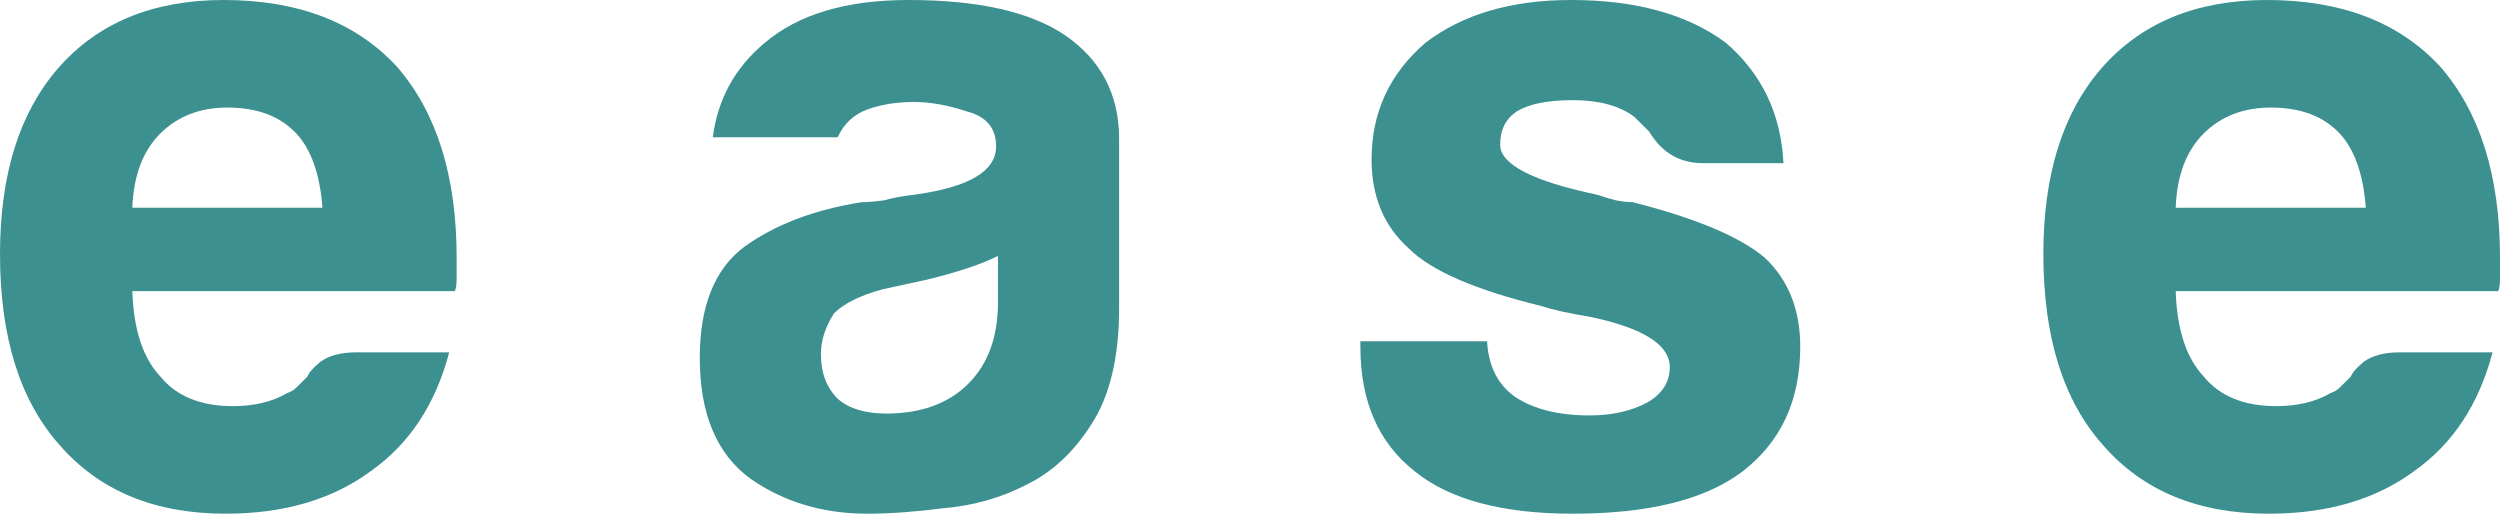 <svg width="146" height="30" viewBox="0 0 219 45" fill="none" xmlns="http://www.w3.org/2000/svg">
<path d="M31.185 30.866H39.349C38.151 35.415 35.865 38.881 32.491 41.264C29.117 43.755 24.872 45 19.756 45C13.552 45 8.708 42.996 5.225 38.989C1.742 35.09 0 29.513 0 22.256C0 15.325 1.687 9.91 5.061 6.011C8.545 2.004 13.388 0 19.593 0C26.123 0 31.185 1.949 34.777 5.848C38.26 9.856 40.002 15.433 40.002 22.581C40.002 23.014 40.002 23.393 40.002 23.718C40.002 24.043 40.002 24.26 40.002 24.368C40.002 24.91 39.947 25.289 39.838 25.505H11.592C11.701 28.863 12.518 31.354 14.041 32.978C15.456 34.711 17.579 35.578 20.409 35.578C22.259 35.578 23.838 35.199 25.144 34.44C25.47 34.332 25.743 34.17 25.96 33.953C26.287 33.628 26.613 33.303 26.94 32.978C27.049 32.653 27.43 32.22 28.083 31.679C28.845 31.137 29.879 30.866 31.185 30.866ZM11.592 18.195H28.246C28.028 15.271 27.266 13.105 25.96 11.697C24.545 10.181 22.532 9.422 19.919 9.422C17.524 9.422 15.565 10.181 14.041 11.697C12.518 13.213 11.701 15.379 11.592 18.195Z" fill="#3D9090"/>
<path d="M87.422 22.419C85.898 23.177 83.776 23.881 81.055 24.531C78.551 25.072 77.299 25.343 77.299 25.343C75.34 25.884 73.925 26.588 73.054 27.455C72.293 28.646 71.912 29.837 71.912 31.029C71.912 32.653 72.401 33.953 73.381 34.928C74.361 35.794 75.776 36.227 77.626 36.227C80.674 36.227 83.068 35.361 84.81 33.628C86.552 31.895 87.422 29.513 87.422 26.48V22.419ZM90.035 42.401C87.749 43.592 85.3 44.296 82.688 44.513C80.184 44.837 77.953 45 75.993 45C72.075 45 68.646 43.971 65.707 41.913C62.768 39.747 61.299 36.227 61.299 31.354C61.299 26.805 62.605 23.556 65.217 21.607C67.939 19.657 71.367 18.357 75.504 17.708C76.048 17.708 76.701 17.653 77.463 17.545C78.225 17.328 79.096 17.166 80.075 17.058C84.864 16.408 87.259 15 87.259 12.834C87.259 11.209 86.388 10.181 84.647 9.747C83.014 9.206 81.49 8.935 80.075 8.935C78.551 8.935 77.191 9.152 75.993 9.585C74.796 10.018 73.925 10.83 73.381 12.022H62.442C62.877 8.664 64.401 5.903 67.013 3.736C69.952 1.245 74.143 0 79.585 0C85.681 0 90.252 1.029 93.3 3.087C96.457 5.253 98.035 8.285 98.035 12.184V26.968C98.035 31.3 97.219 34.711 95.586 37.202C94.062 39.585 92.212 41.318 90.035 42.401Z" fill="#3D9090"/>
<path d="M119.169 29.892H130.271C130.38 32.058 131.197 33.682 132.721 34.765C134.353 35.848 136.53 36.39 139.251 36.39C141.211 36.39 142.898 36.011 144.313 35.253C145.619 34.495 146.272 33.466 146.272 32.166C146.272 30.217 143.986 28.755 139.415 27.78C137.455 27.455 135.986 27.13 135.006 26.805C129.237 25.397 125.373 23.718 123.414 21.769C121.237 19.82 120.149 17.22 120.149 13.971C120.149 9.856 121.727 6.444 124.883 3.736C128.149 1.245 132.394 0 137.619 0C143.279 0 147.796 1.245 151.17 3.736C154.327 6.444 156.014 9.964 156.232 14.296H149.211C147.143 14.296 145.565 13.376 144.476 11.534C144.041 11.101 143.605 10.668 143.17 10.235C141.864 9.26 140.068 8.773 137.782 8.773C135.605 8.773 133.972 9.097 132.884 9.747C131.904 10.397 131.414 11.372 131.414 12.671C131.414 14.404 134.244 15.866 139.905 17.058C140.558 17.274 141.102 17.437 141.537 17.545C142.081 17.653 142.571 17.708 143.007 17.708C148.558 19.116 152.422 20.74 154.599 22.581C156.667 24.531 157.701 27.13 157.701 30.379C157.701 35.144 155.96 38.827 152.476 41.426C149.211 43.809 144.313 45 137.782 45C131.578 45 126.952 43.755 123.904 41.264C120.747 38.773 119.169 35.144 119.169 30.379V29.892Z" fill="#3D9090"/>
<path d="M210.183 30.866H218.347C217.15 35.415 214.864 38.881 211.489 41.264C208.115 43.755 203.87 45 198.754 45C192.55 45 187.706 42.996 184.223 38.989C180.74 35.09 178.998 29.513 178.998 22.256C178.998 15.325 180.686 9.91 184.06 6.011C187.543 2.004 192.387 0 198.591 0C205.122 0 210.183 1.949 213.775 5.848C217.258 9.856 219 15.433 219 22.581C219 23.014 219 23.393 219 23.718C219 24.043 219 24.26 219 24.368C219 24.91 218.946 25.289 218.837 25.505H190.591C190.7 28.863 191.516 31.354 193.04 32.978C194.455 34.711 196.577 35.578 199.407 35.578C201.258 35.578 202.836 35.199 204.142 34.44C204.469 34.332 204.741 34.17 204.959 33.953C205.285 33.628 205.612 33.303 205.938 32.978C206.047 32.653 206.428 32.22 207.081 31.679C207.843 31.137 208.877 30.866 210.183 30.866ZM190.591 18.195H207.244C207.027 15.271 206.265 13.105 204.959 11.697C203.544 10.181 201.53 9.422 198.918 9.422C196.523 9.422 194.564 10.181 193.04 11.697C191.516 13.213 190.7 15.379 190.591 18.195Z" fill="#3D9090"/>
</svg>

